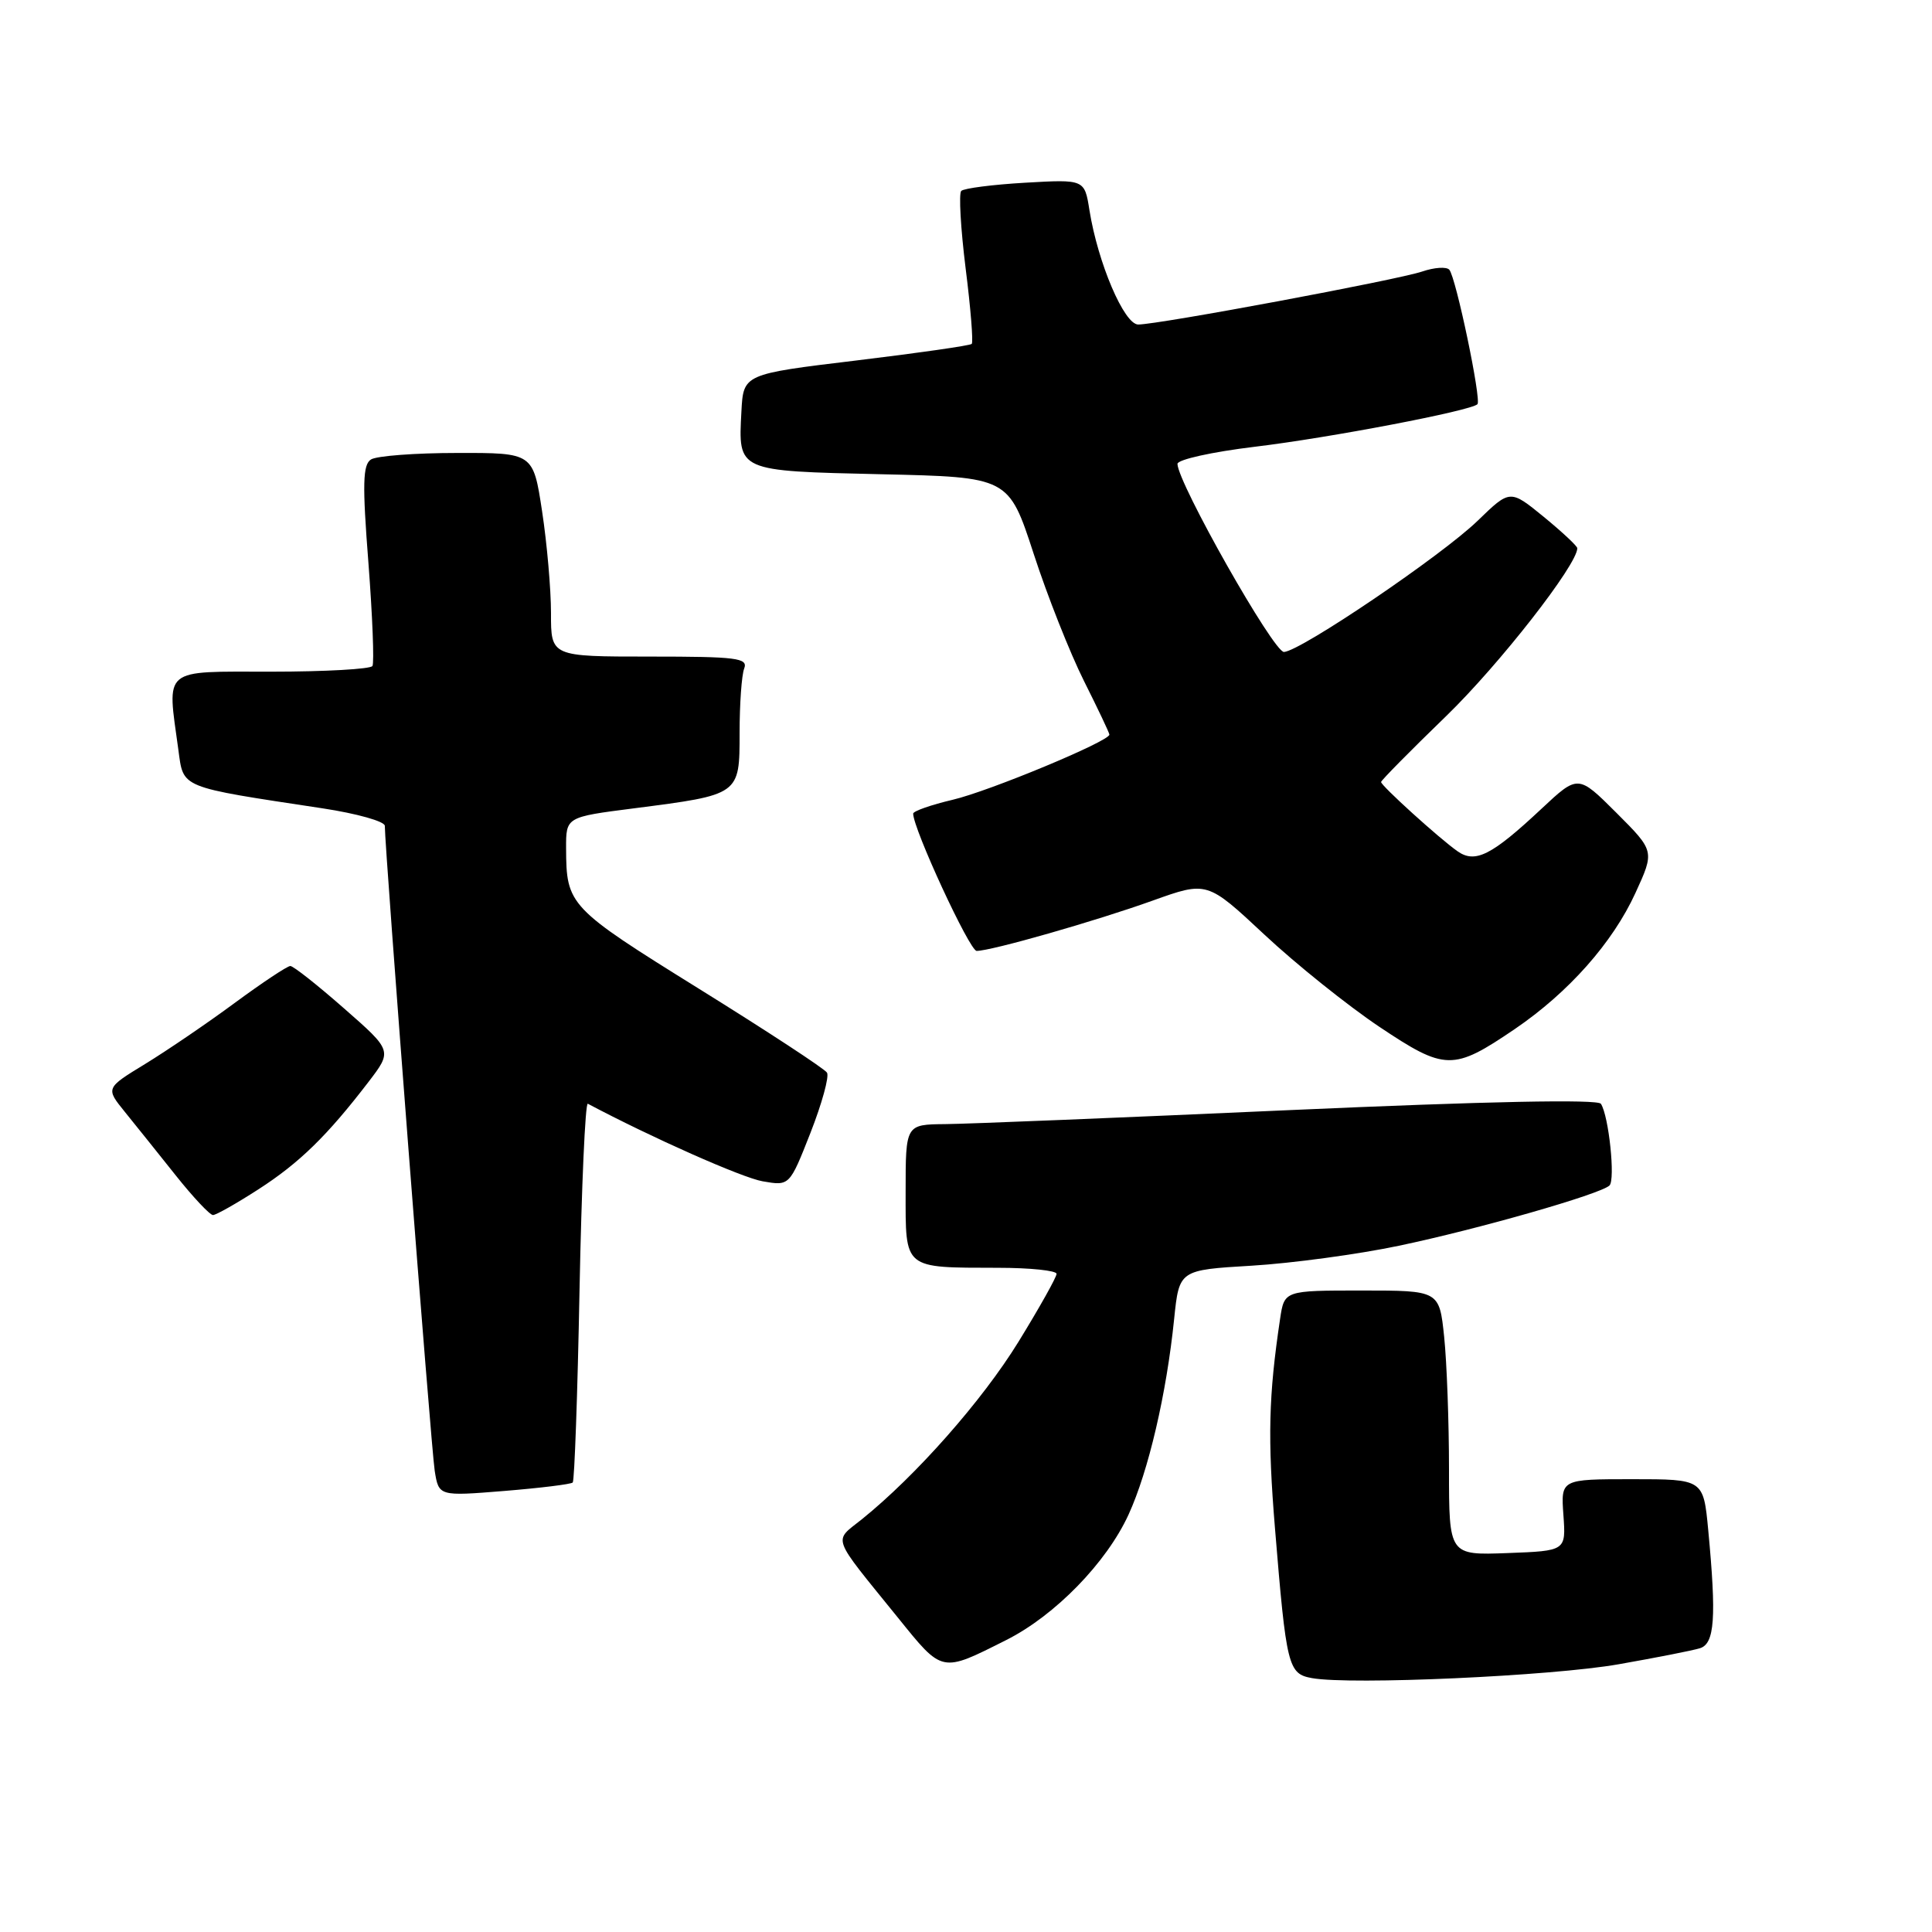 <?xml version="1.0" encoding="UTF-8" standalone="no"?>
<!DOCTYPE svg PUBLIC "-//W3C//DTD SVG 1.1//EN" "http://www.w3.org/Graphics/SVG/1.1/DTD/svg11.dtd" >
<svg xmlns="http://www.w3.org/2000/svg" xmlns:xlink="http://www.w3.org/1999/xlink" version="1.1" viewBox="0 0 256 256">
 <g >
 <path fill="currentColor"
d=" M 214.50 220.52 C 219.45 219.65 224.29 218.70 225.25 218.40 C 227.20 217.80 227.45 214.37 226.35 202.75 C 225.71 196.00 225.71 196.00 216.27 196.00 C 206.82 196.00 206.82 196.00 207.16 200.75 C 207.50 205.50 207.50 205.50 199.75 205.79 C 192.00 206.08 192.00 206.08 192.00 194.69 C 192.00 188.42 191.71 180.53 191.36 177.15 C 190.72 171.00 190.72 171.00 180.45 171.00 C 170.18 171.00 170.18 171.00 169.62 174.75 C 168.09 184.98 167.96 190.56 168.94 202.50 C 170.45 220.87 170.68 221.79 173.85 222.36 C 178.99 223.29 205.62 222.09 214.50 220.52 Z  M 133.34 217.31 C 139.80 214.06 146.62 207.06 149.54 200.69 C 152.18 194.92 154.57 184.69 155.58 174.77 C 156.25 168.28 156.25 168.28 165.87 167.71 C 171.17 167.39 179.93 166.21 185.35 165.07 C 195.86 162.87 212.00 158.25 213.26 157.09 C 214.06 156.34 213.18 147.89 212.13 146.26 C 211.72 145.63 197.08 145.93 171.00 147.09 C 148.72 148.09 128.14 148.93 125.25 148.95 C 120.00 149.00 120.00 149.00 120.00 157.88 C 120.00 168.27 119.62 167.96 132.25 167.99 C 136.51 167.99 140.00 168.36 140.00 168.79 C 140.00 169.23 137.73 173.28 134.95 177.80 C 130.14 185.61 121.37 195.54 114.19 201.32 C 110.41 204.35 110.02 203.28 118.94 214.30 C 124.95 221.74 124.66 221.67 133.34 217.31 Z  M 75.89 196.44 C 76.12 196.21 76.53 184.75 76.79 170.97 C 77.06 157.20 77.55 146.07 77.89 146.25 C 86.29 150.71 98.33 156.06 101.06 156.53 C 104.62 157.15 104.62 157.15 107.39 150.11 C 108.91 146.23 109.90 142.64 109.58 142.13 C 109.27 141.62 101.62 136.61 92.59 131.00 C 75.33 120.27 75.04 119.95 75.01 112.38 C 75.00 108.26 75.00 108.26 83.99 107.11 C 98.06 105.30 98.00 105.35 98.00 97.11 C 98.00 93.29 98.27 89.45 98.61 88.58 C 99.14 87.19 97.65 87.00 86.11 87.00 C 73.00 87.00 73.00 87.00 73.01 81.25 C 73.01 78.09 72.48 72.01 71.83 67.75 C 70.65 60.00 70.65 60.00 60.58 60.02 C 55.03 60.02 49.90 60.41 49.16 60.88 C 48.07 61.57 48.00 64.11 48.82 74.61 C 49.36 81.70 49.60 87.83 49.35 88.25 C 49.09 88.66 43.06 89.00 35.94 89.00 C 21.35 89.00 22.13 88.35 23.63 99.32 C 24.34 104.50 23.61 104.21 42.75 107.11 C 47.29 107.80 51.00 108.84 50.99 109.43 C 50.98 112.31 57.13 191.95 57.60 194.88 C 58.14 198.26 58.14 198.26 66.81 197.56 C 71.58 197.17 75.66 196.67 75.89 196.44 Z  M 34.23 157.60 C 39.68 154.09 43.36 150.49 48.82 143.37 C 51.99 139.23 51.99 139.23 45.59 133.62 C 42.07 130.53 38.87 128.00 38.47 128.00 C 38.07 128.00 34.76 130.20 31.12 132.88 C 27.48 135.57 22.14 139.20 19.25 140.97 C 13.99 144.18 13.99 144.18 16.55 147.34 C 17.96 149.08 20.99 152.86 23.29 155.75 C 25.59 158.64 27.81 161.00 28.22 161.00 C 28.63 161.00 31.33 159.47 34.23 157.60 Z  M 200.71 136.36 C 207.85 131.50 213.69 124.91 216.71 118.31 C 219.25 112.77 219.25 112.77 214.18 107.70 C 209.10 102.63 209.10 102.63 204.24 107.18 C 197.65 113.35 195.47 114.45 193.12 112.79 C 190.70 111.09 183.00 104.11 183.00 103.62 C 183.00 103.41 186.89 99.47 191.64 94.87 C 198.68 88.04 209.00 74.83 209.00 72.64 C 209.00 72.36 207.00 70.49 204.55 68.48 C 200.09 64.84 200.09 64.84 195.80 69.00 C 191.03 73.62 172.42 86.23 170.14 86.39 C 168.79 86.49 156.07 64.02 156.02 61.47 C 156.01 60.90 160.61 59.88 166.25 59.20 C 176.19 58.01 194.90 54.43 195.77 53.56 C 196.32 53.01 192.92 36.74 192.04 35.74 C 191.67 35.32 190.05 35.43 188.44 35.98 C 185.21 37.08 153.51 43.00 150.82 43.00 C 148.96 43.00 145.48 34.85 144.36 27.87 C 143.71 23.76 143.71 23.76 135.85 24.21 C 131.53 24.46 127.72 24.95 127.37 25.30 C 127.03 25.64 127.29 30.25 127.95 35.55 C 128.62 40.84 128.98 45.35 128.76 45.57 C 128.54 45.79 121.64 46.78 113.43 47.77 C 98.50 49.57 98.50 49.57 98.24 54.54 C 97.82 62.49 97.62 62.40 116.77 62.84 C 133.65 63.22 133.65 63.22 136.96 73.36 C 138.77 78.94 141.78 86.53 143.63 90.23 C 145.48 93.92 147.00 97.12 147.00 97.34 C 147.00 98.22 131.10 104.83 126.25 105.97 C 123.36 106.65 121.00 107.48 121.00 107.81 C 121.00 109.82 128.48 126.00 129.41 126.00 C 131.35 126.00 145.17 122.05 152.72 119.34 C 159.95 116.75 159.95 116.75 167.56 123.86 C 171.74 127.77 178.59 133.25 182.76 136.05 C 191.50 141.89 192.54 141.91 200.71 136.36 Z "/>
</g>
</svg>